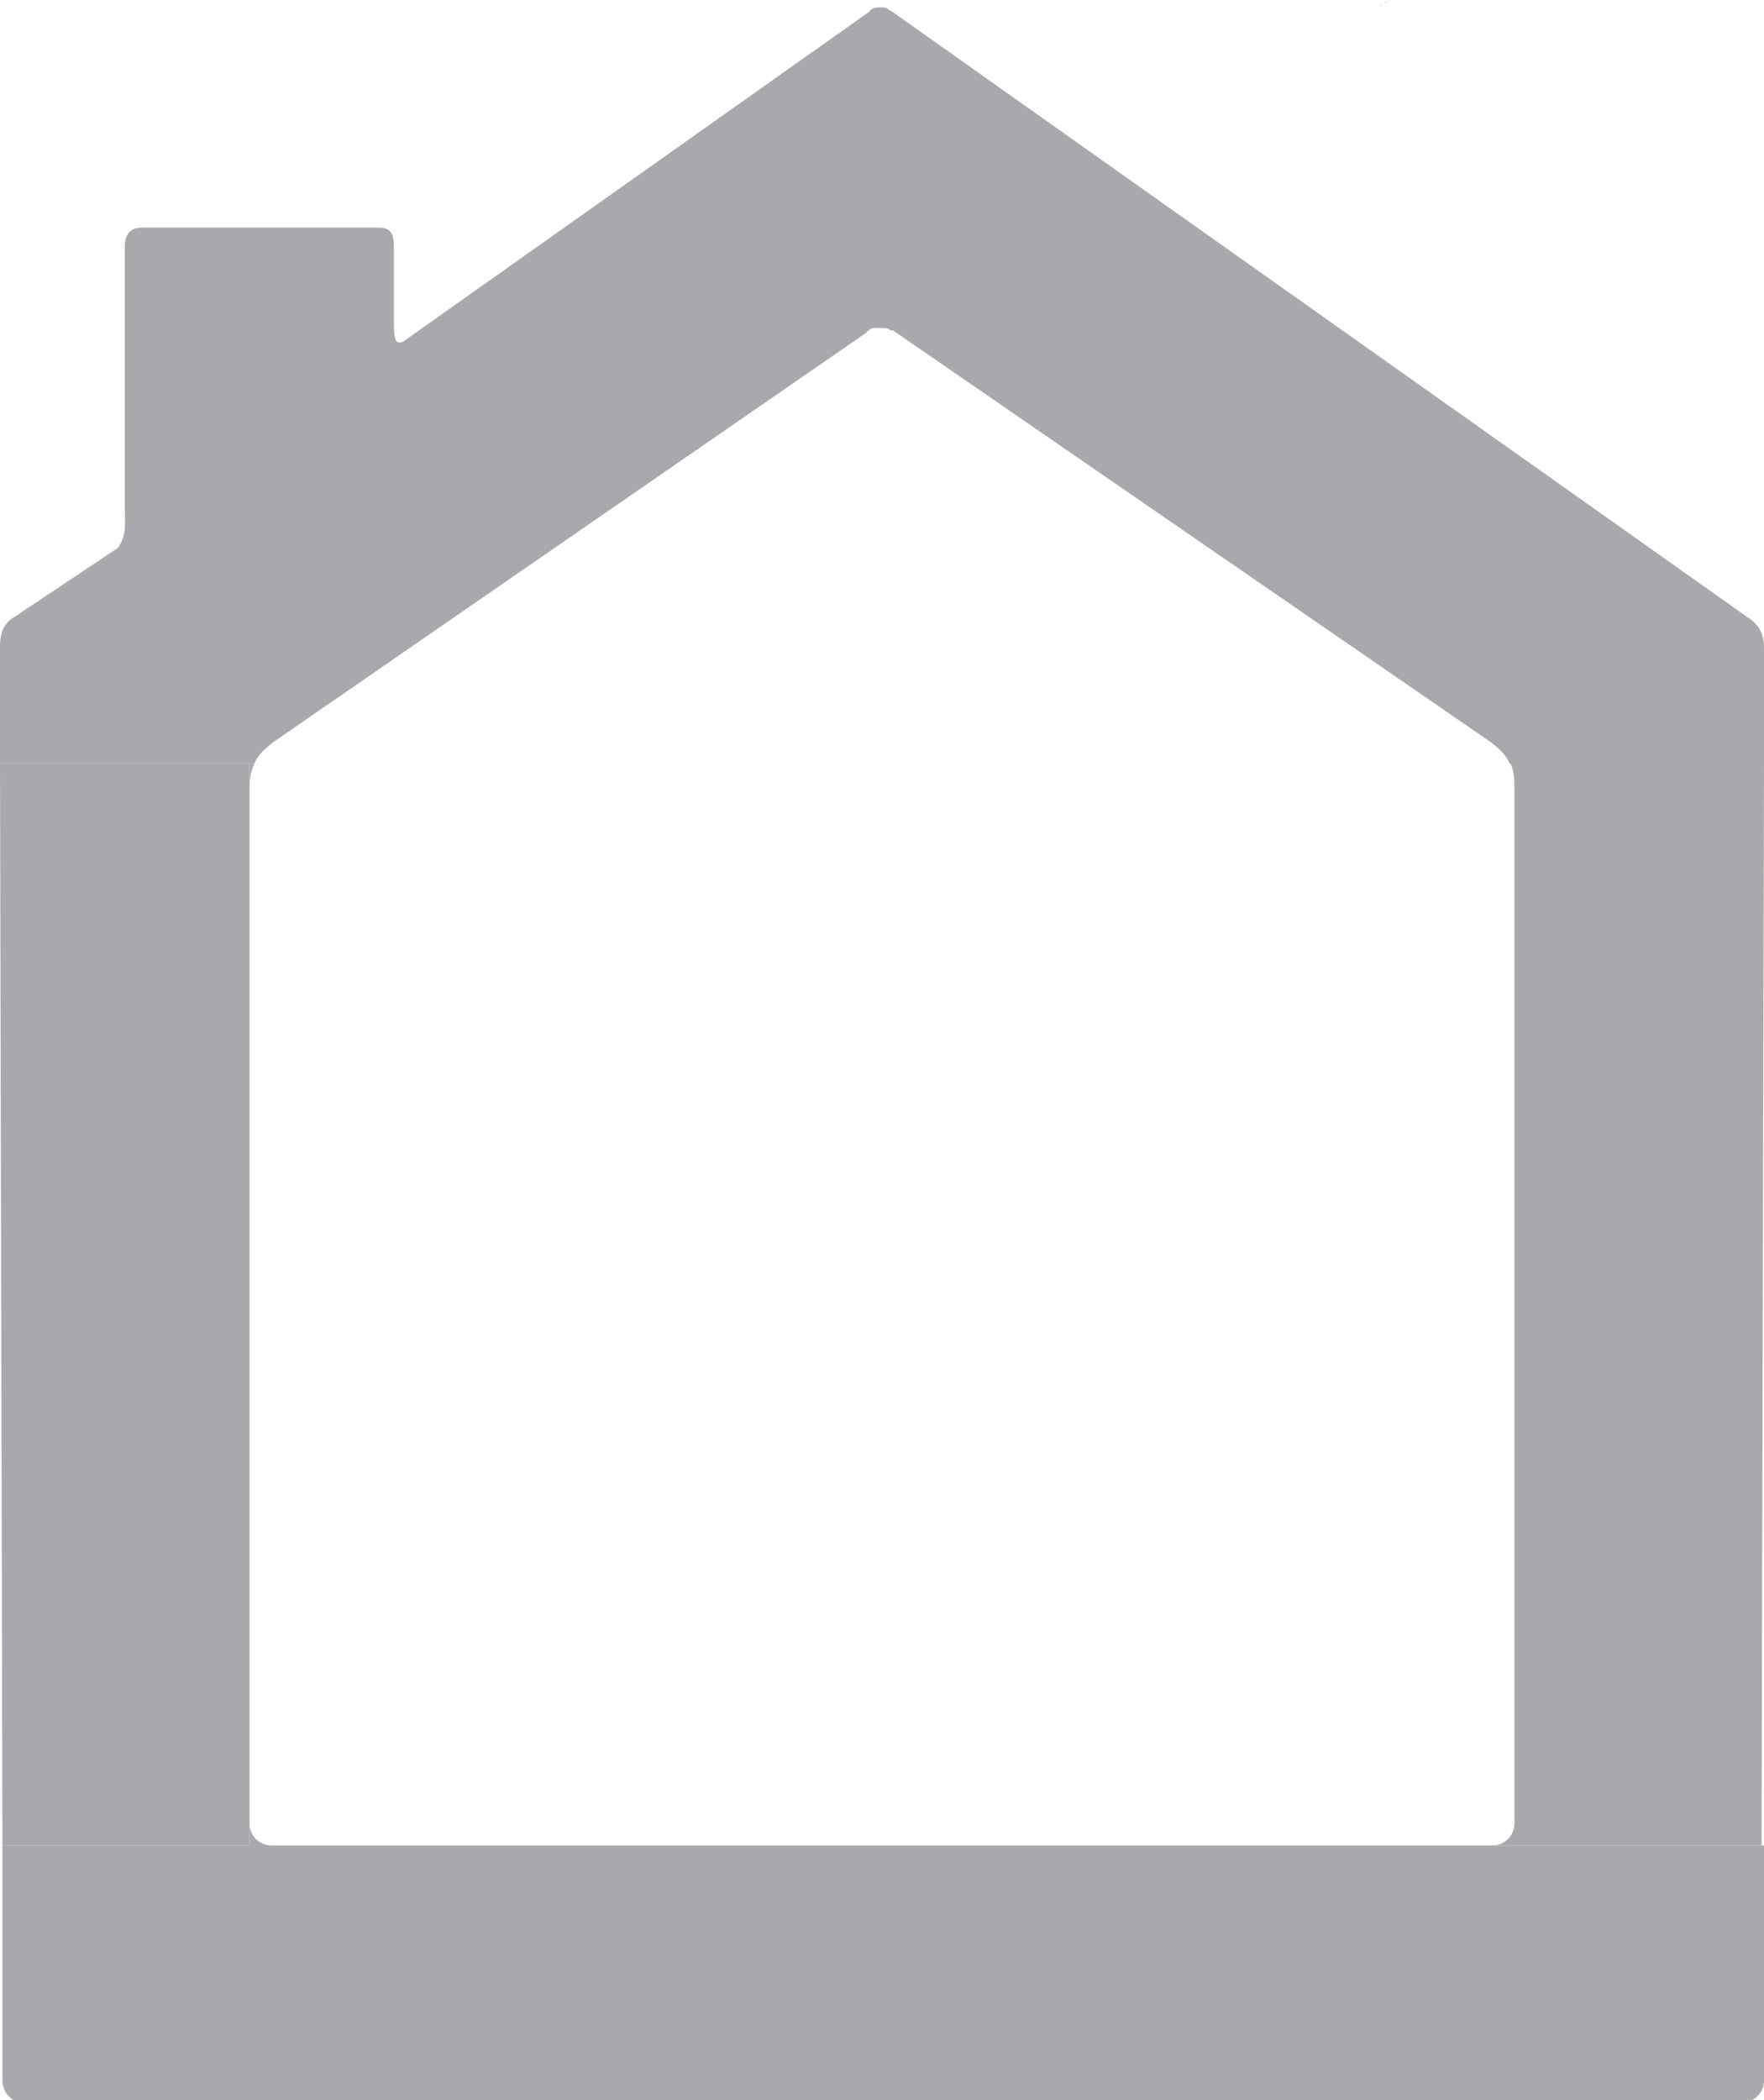 <!-- Generator: Adobe Illustrator 21.0.2, SVG Export Plug-In  -->
<svg version="1.1"
	 xmlns="http://www.w3.org/2000/svg" xmlns:xlink="http://www.w3.org/1999/xlink" xmlns:a="http://ns.adobe.com/AdobeSVGViewerExtensions/3.0/"
	 x="0px" y="0px" width="72.1px" height="85.8px" viewBox="0 0 72.1 85.8" style="enable-background:new 0 0 72.1 85.8;"
	 xml:space="preserve">
<style type="text/css">
	.st0{clip-path:url(#SVGID_2_);fill:#4A4A4A;}
	.st1{clip-path:url(#SVGID_2_);fill:#A8A9AC;}
	.st2{clip-path:url(#SVGID_4_);fill:#4A4A4A;}
	.st3{clip-path:url(#SVGID_4_);fill:#A8A9AC;}
</style>
<defs>
</defs>
<g>
	<defs>
		<rect id="SVGID_1_" x="0" width="72.1" height="85.8"/>
	</defs>
	<clipPath id="SVGID_2_">
		<use xlink:href="#SVGID_1_"  style="overflow:visible;"/>
	</clipPath>
	<path class="st0" d="M56.3,0.3L56.8,0C56.6,0.1,56.5,0.2,56.3,0.3"/>
	<path class="st1" d="M11.1,75.4c-0.5,0-0.9-0.4-0.9-0.9v0.9H0.1l0,9.6c0,0.5,0.4,0.9,0.8,0.9h70.3c0.5,0,0.9-0.4,0.9-0.9l0-9.6
		H11.1z M10.2,31.2v1.1c0-0.3,0-0.7,0.2-1.1H10.2z"/>
	<path class="st1" d="M72.1,31.2L72,75.4H61c0.5,0,0.9-0.4,0.9-0.9V32.2c0-0.3,0-0.7-0.2-1.1H72.1z"/>
	<path class="st1" d="M72.1,27v4.2H61.7c-0.1-0.3-0.4-0.6-0.8-0.9L36.5,13.5c0,0,0,0-0.1,0c-0.1-0.1-0.2-0.1-0.4-0.1
		c-0.1,0-0.2,0-0.3,0c-0.1,0-0.2,0.1-0.3,0.2L11.2,30.3c-0.4,0.3-0.7,0.6-0.8,0.9H0L0,27c0-0.7-0.1-1.4,0.6-1.8l4.2-2.8
		c0.4-0.5,0.3-1.1,0.3-1.6V10.1c0-0.5,0.2-0.8,0.7-0.8l9.7,0c0.5,0,0.6,0.3,0.6,0.8v3.1c0,0.8,0.1,1,0.6,0.6L35.5,0.5l0.1-0.1h0
		c0.1-0.1,0.3-0.1,0.4-0.1c0.3,0,0.3,0.1,0.5,0.2l34.9,24.7C72.2,25.7,72.1,26.3,72.1,27"/>
	<polygon class="st1" points="10.2,31.2 10.2,75.4 0.1,75.4 0,31.2 	"/>
</g>
</svg>